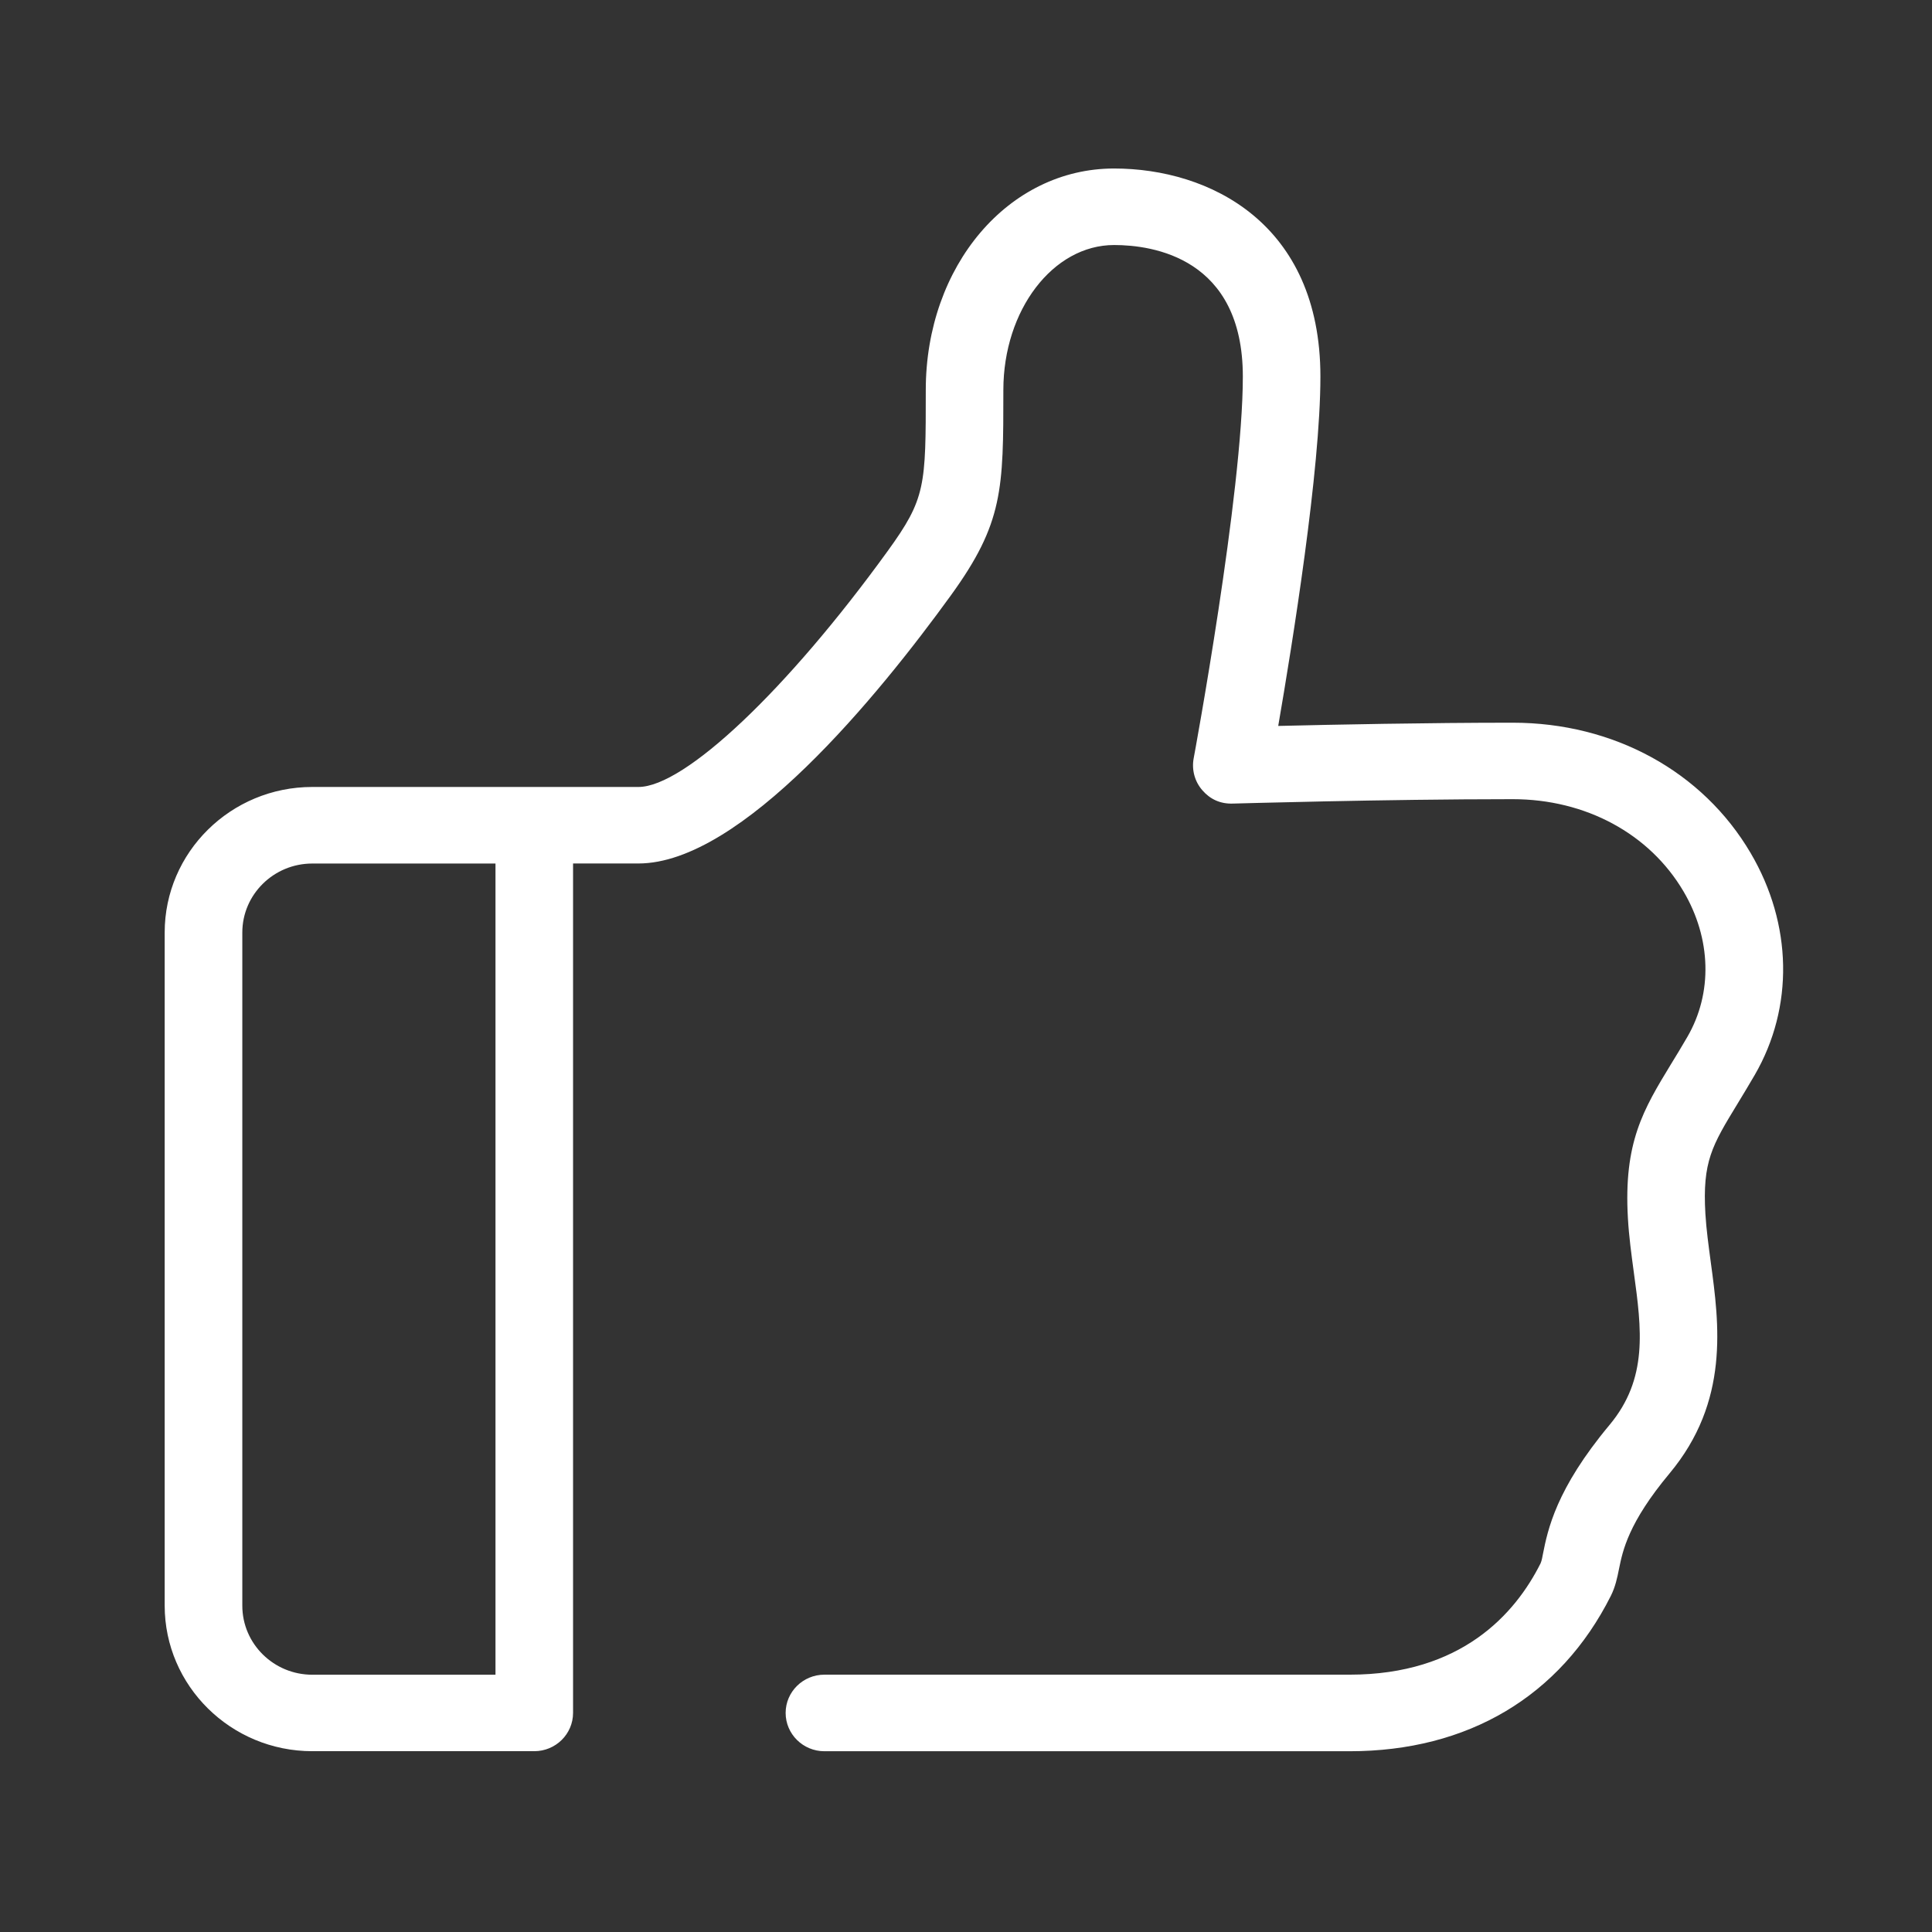 <?xml version="1.0" standalone="no"?><!DOCTYPE svg PUBLIC "-//W3C//DTD SVG 1.1//EN" "http://www.w3.org/Graphics/SVG/1.1/DTD/svg11.dtd"><svg t="1521362842135" class="icon" style="" viewBox="0 0 1024 1024" version="1.1" xmlns="http://www.w3.org/2000/svg" p-id="7765" xmlns:xlink="http://www.w3.org/1999/xlink" width="64" height="64"><rect x="0" y="0" width="1024" height="1024" fill="#333333" stroke="none"/><defs><style type="text/css"></style></defs><path d="M715.316 928.194h-278.353c-11.334 0-20.559-9.113-20.559-20.306s9.225-20.278 20.559-20.278h278.353c59.147 0 87.722-32.091 101.222-59.006 0.675-1.631 0.9-3.122 1.238-4.894 2.559-12.853 6.891-34.425 35.325-68.484 20.503-24.581 16.988-50.681 12.853-80.887-1.294-9.591-2.587-19.125-3.122-28.575-2.362-40.303 8.213-57.713 22.894-81.844 2.672-4.331 5.541-9.056 8.606-14.344 13.472-23.231 12.712-52.059-2.025-77.091-18-30.6-51.863-48.909-90.534-48.909-68.512 0-147.487 2.334-148.247 2.334-6.834 0.253-12.206-2.391-16.228-7.031-4.078-4.641-5.737-10.856-4.641-16.875 0.281-1.406 26.072-141.047 26.072-202.416 0-62.944-47.756-69.722-68.231-69.722-32.372 0-58.697 34.453-58.697 76.837 0 52.678 0 70.453-27.844 108.9-38.419 53.044-110.953 142.059-165.6 142.059h-34.622v450.197c0 11.222-9.225 20.306-20.559 20.306h-117.675c-43.116 0-78.216-34.622-78.216-77.175v-356.737c0-42.525 35.072-77.147 78.216-77.147h172.884c24.469 0 78.834-51.412 132.103-125.044 20.194-27.872 20.194-34.425 20.194-85.331 0-65.869 43.819-117.422 99.787-117.422 50.456 0 109.378 28.912 109.378 110.306 0 49.331-14.766 141.131-22.359 185.147 29.166-0.703 78.975-1.716 124.284-1.716 53.494 0 100.688 25.819 126.113 69.103 22.162 37.688 22.978 81.675 2.166 117.591-3.234 5.569-6.244 10.519-9.028 15.103-13.641 22.388-18.759 30.769-17.128 58.584 0.506 8.409 1.716 16.959 2.841 25.509 4.472 32.878 10.041 73.8-21.881 112.050-21.825 26.184-24.778 40.866-26.747 50.569-0.928 4.641-1.913 9.45-4.331 14.287-26.831 53.353-75.853 82.35-138.459 82.35v0zM165.5 457.691c-20.419 0-37.069 16.397-37.069 36.563v356.794c0 20.194 16.65 36.591 37.069 36.591h97.116v-429.947h-97.116zM165.5 457.691z" p-id="7766" fill="#ffffff"></path></svg>